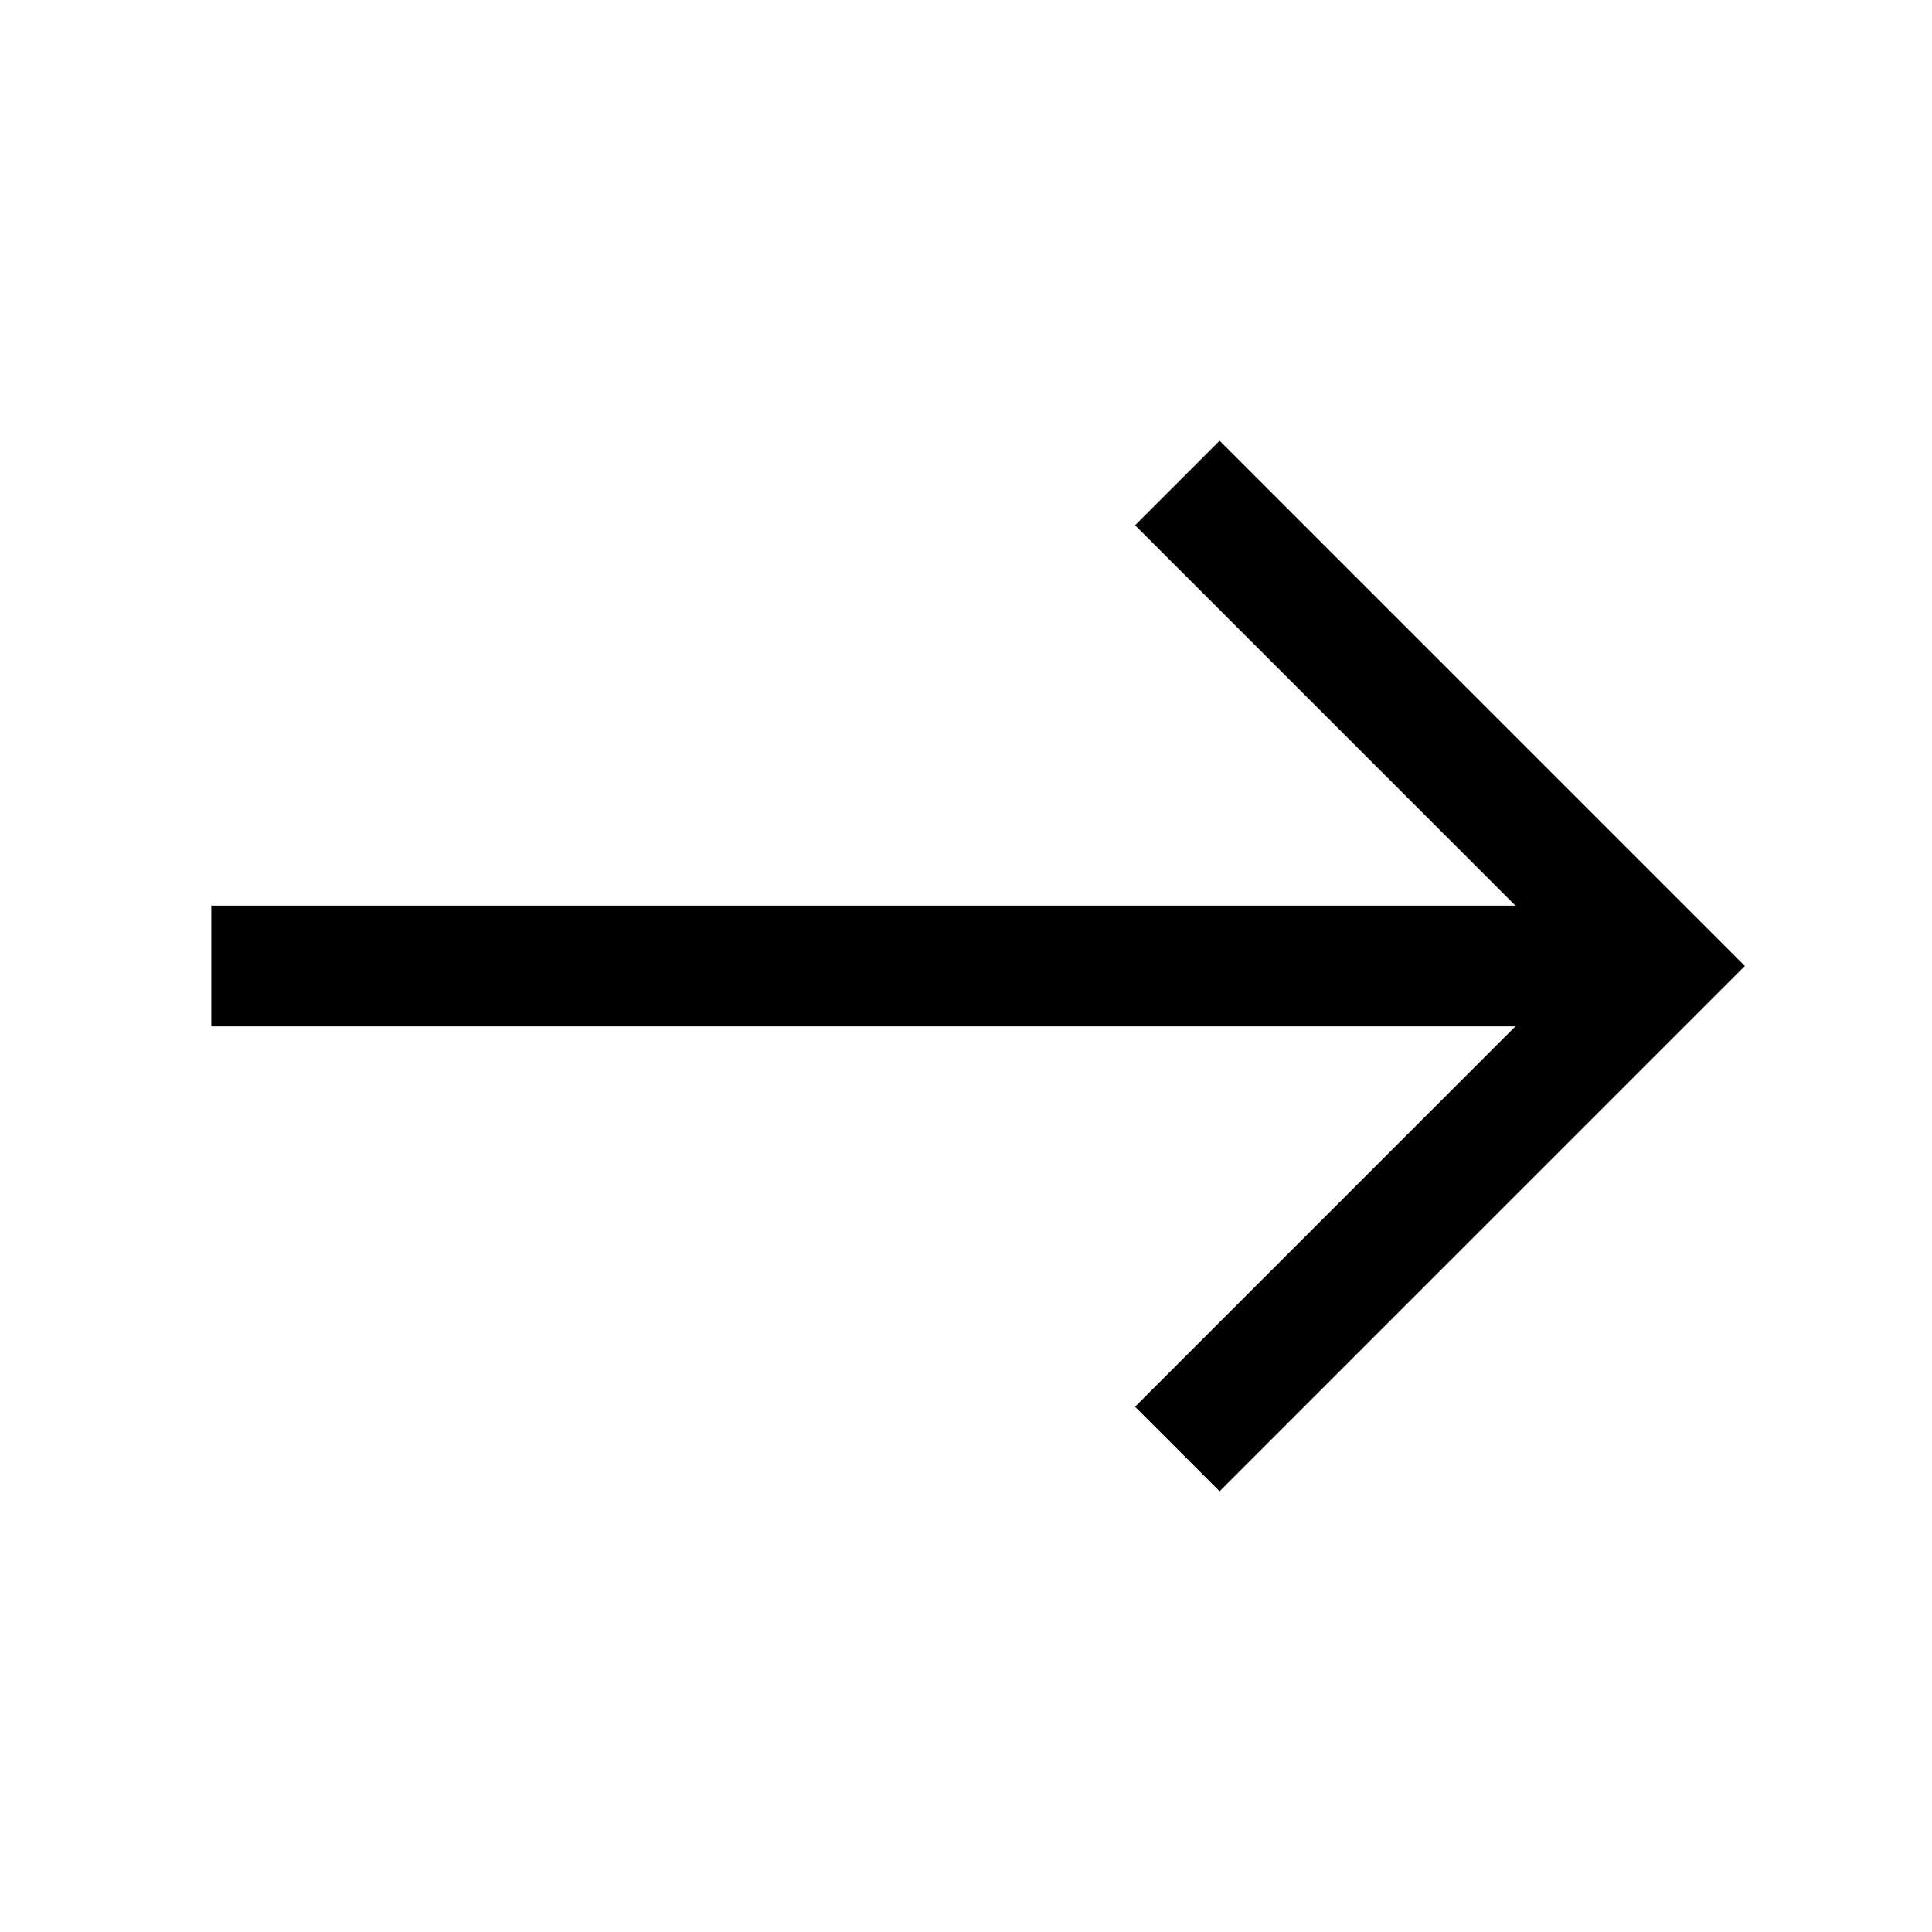 <!-- Generated by IcoMoon.io -->
<svg version="1.1" xmlns="http://www.w3.org/2000/svg" width="32" height="32" viewBox="0 0 32 32">
<title>arrow--right</title>
<path d="M20.2 7.3l-1.4 1.4 6.3 6.3h-21.6v2h21.6l-6.3 6.3 1.4 1.4 8.7-8.7z"></path>
</svg>
